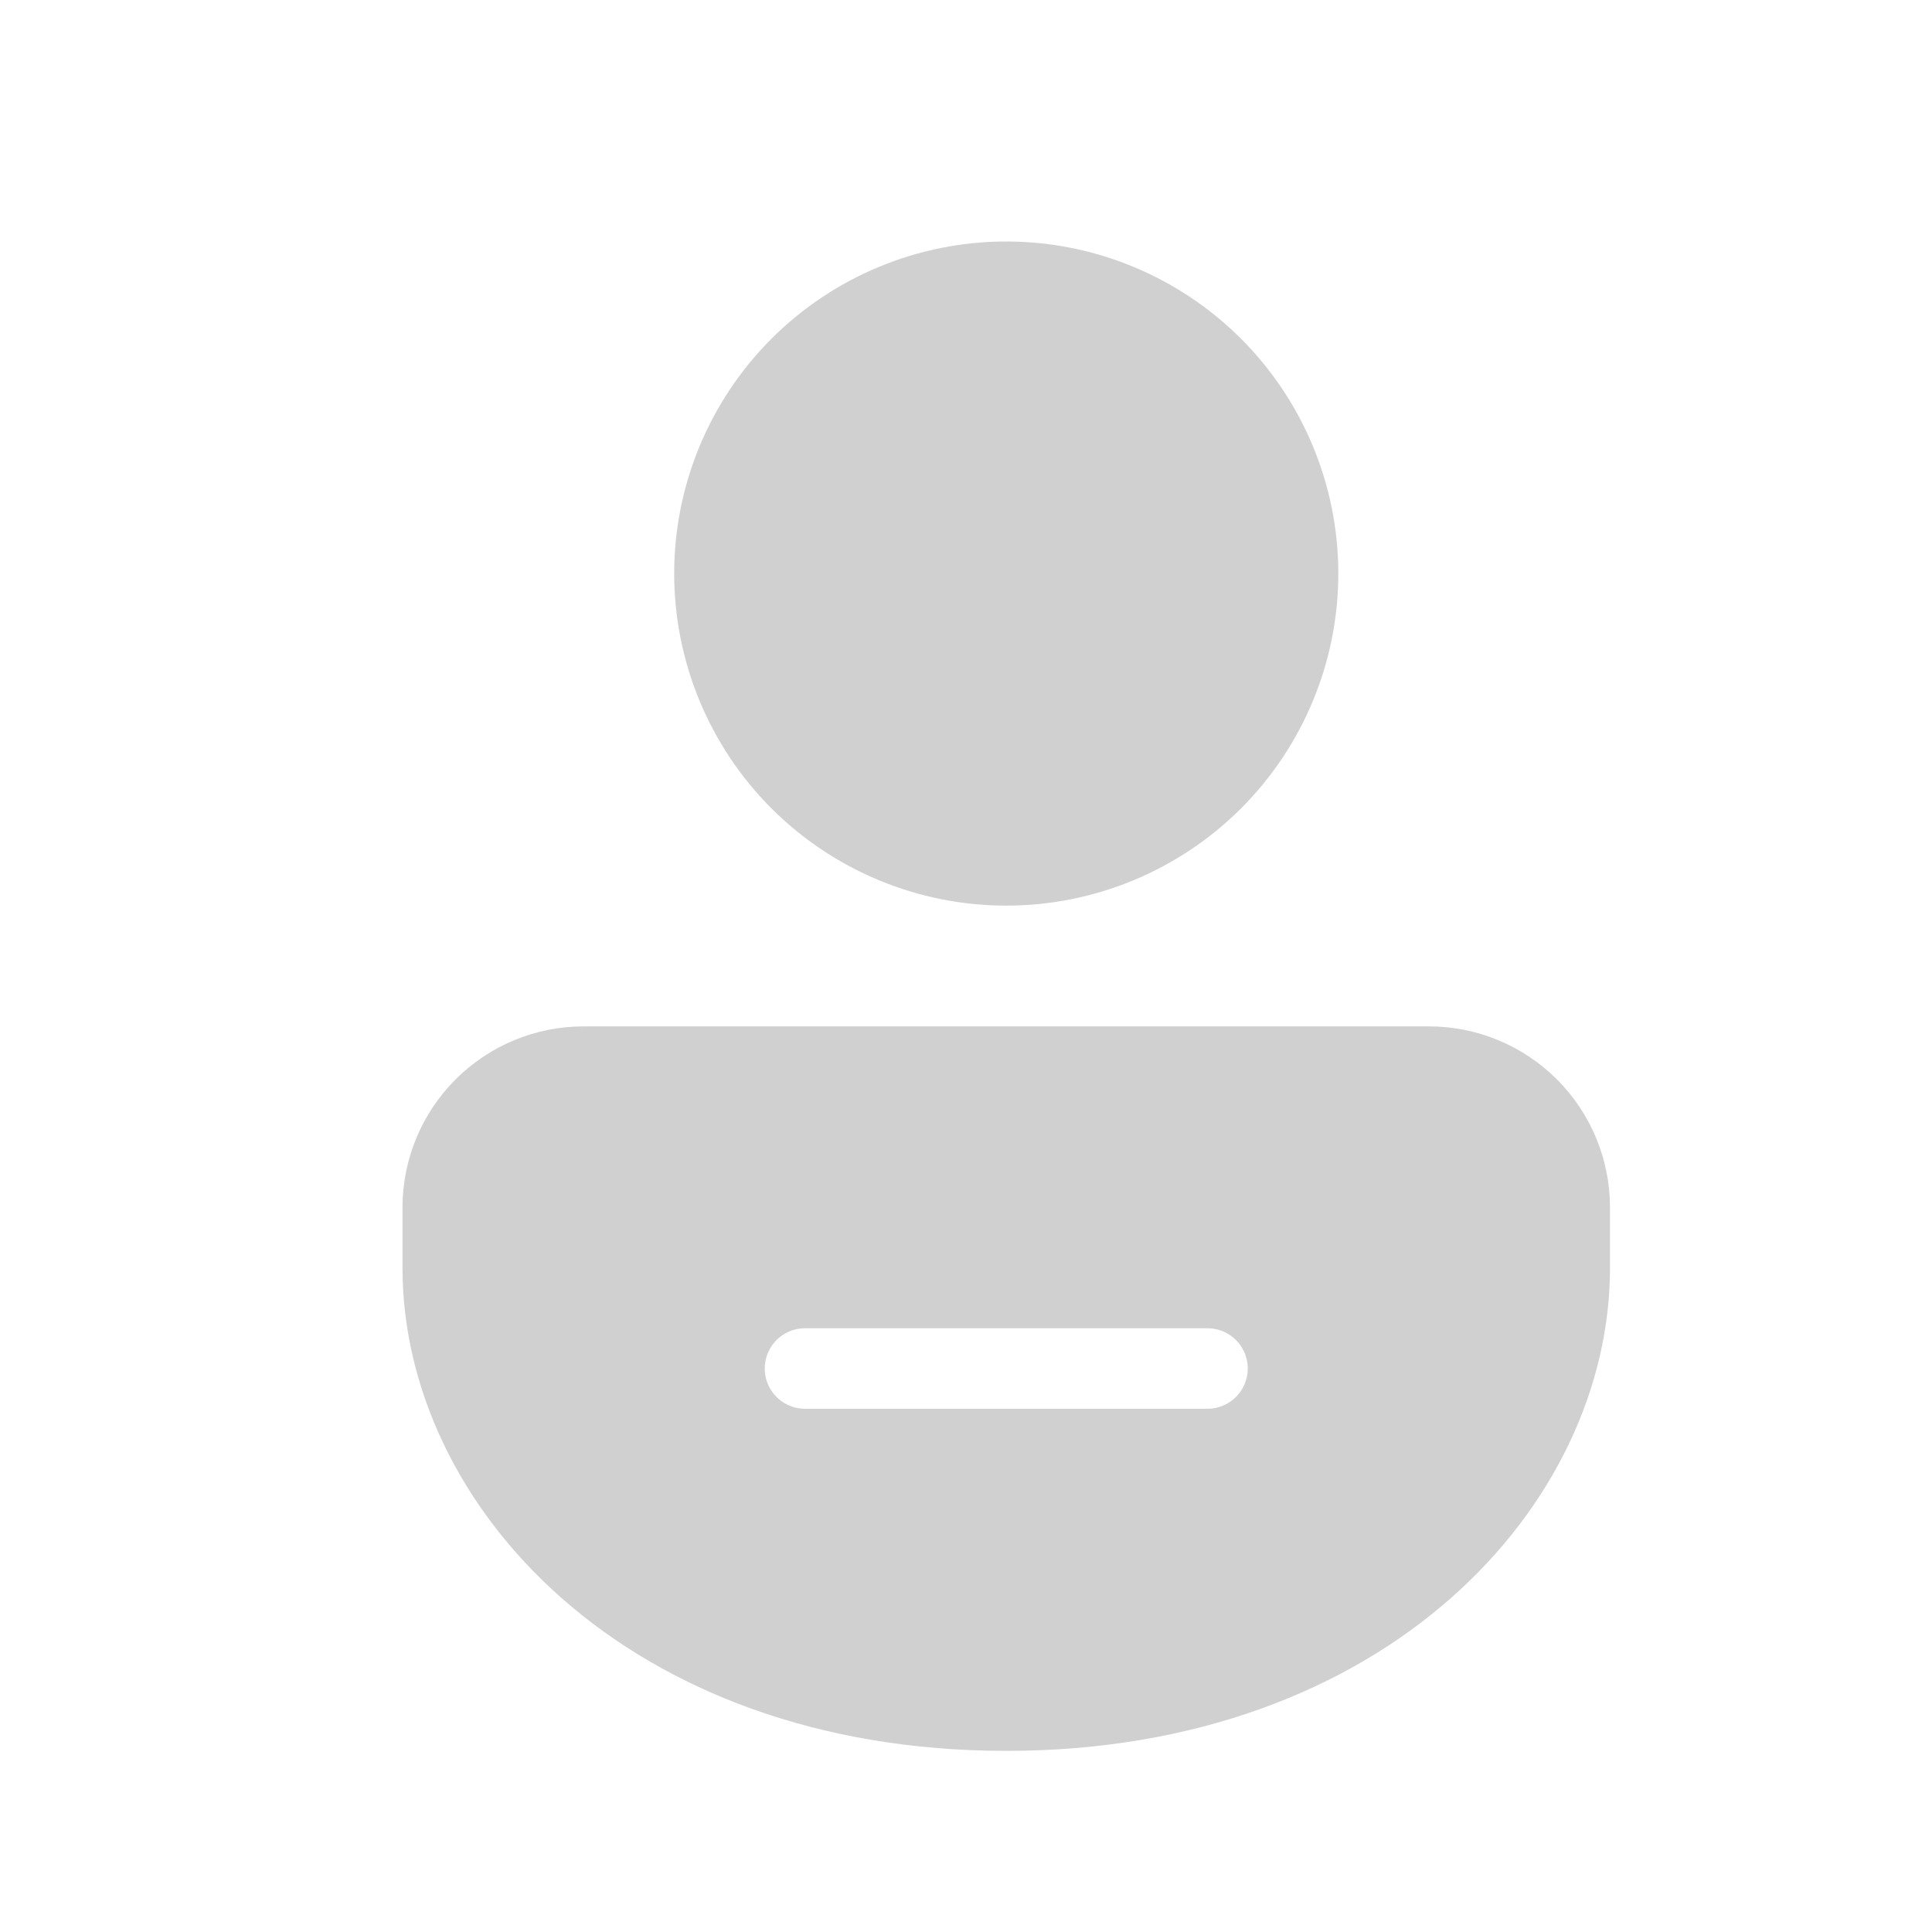<svg width="24" height="24" viewBox="0 0 24 24" fill="none" xmlns="http://www.w3.org/2000/svg">
<g filter="url(#filter0_b_0_235)">
<path d="M17.75 12.75C18.347 12.75 18.919 12.987 19.341 13.409C19.763 13.831 20 14.403 20 15V15.75C20 18.706 17.21 21.75 12.5 21.75C7.79 21.75 5 18.706 5 15.75V15C5 14.403 5.237 13.831 5.659 13.409C6.081 12.987 6.653 12.75 7.25 12.75H17.75ZM12.5 3C13.594 3 14.643 3.435 15.417 4.208C16.19 4.982 16.625 6.031 16.625 7.125C16.625 8.219 16.19 9.268 15.417 10.042C14.643 10.815 13.594 11.25 12.5 11.25C11.406 11.25 10.357 10.815 9.583 10.042C8.81 9.268 8.375 8.219 8.375 7.125C8.375 6.031 8.81 4.982 9.583 4.208C10.357 3.435 11.406 3 12.5 3Z" fill="#C4C4C4" fill-opacity="0.8"/>
<path d="M10 17H15" stroke="white" stroke-linecap="round" stroke-linejoin="round"/>
</g>
<defs>
<filter id="filter0_b_0_235" x="-20" y="-20" width="64" height="64" filterUnits="userSpaceOnUse" color-interpolation-filters="sRGB">
<feFlood flood-opacity="0" result="BackgroundImageFix"/>
<feGaussianBlur in="BackgroundImageFix" stdDeviation="10"/>
<feComposite in2="SourceAlpha" operator="in" result="effect1_backgroundBlur_0_235"/>
<feBlend mode="normal" in="SourceGraphic" in2="effect1_backgroundBlur_0_235" result="shape"/>
</filter>
</defs>
</svg>
